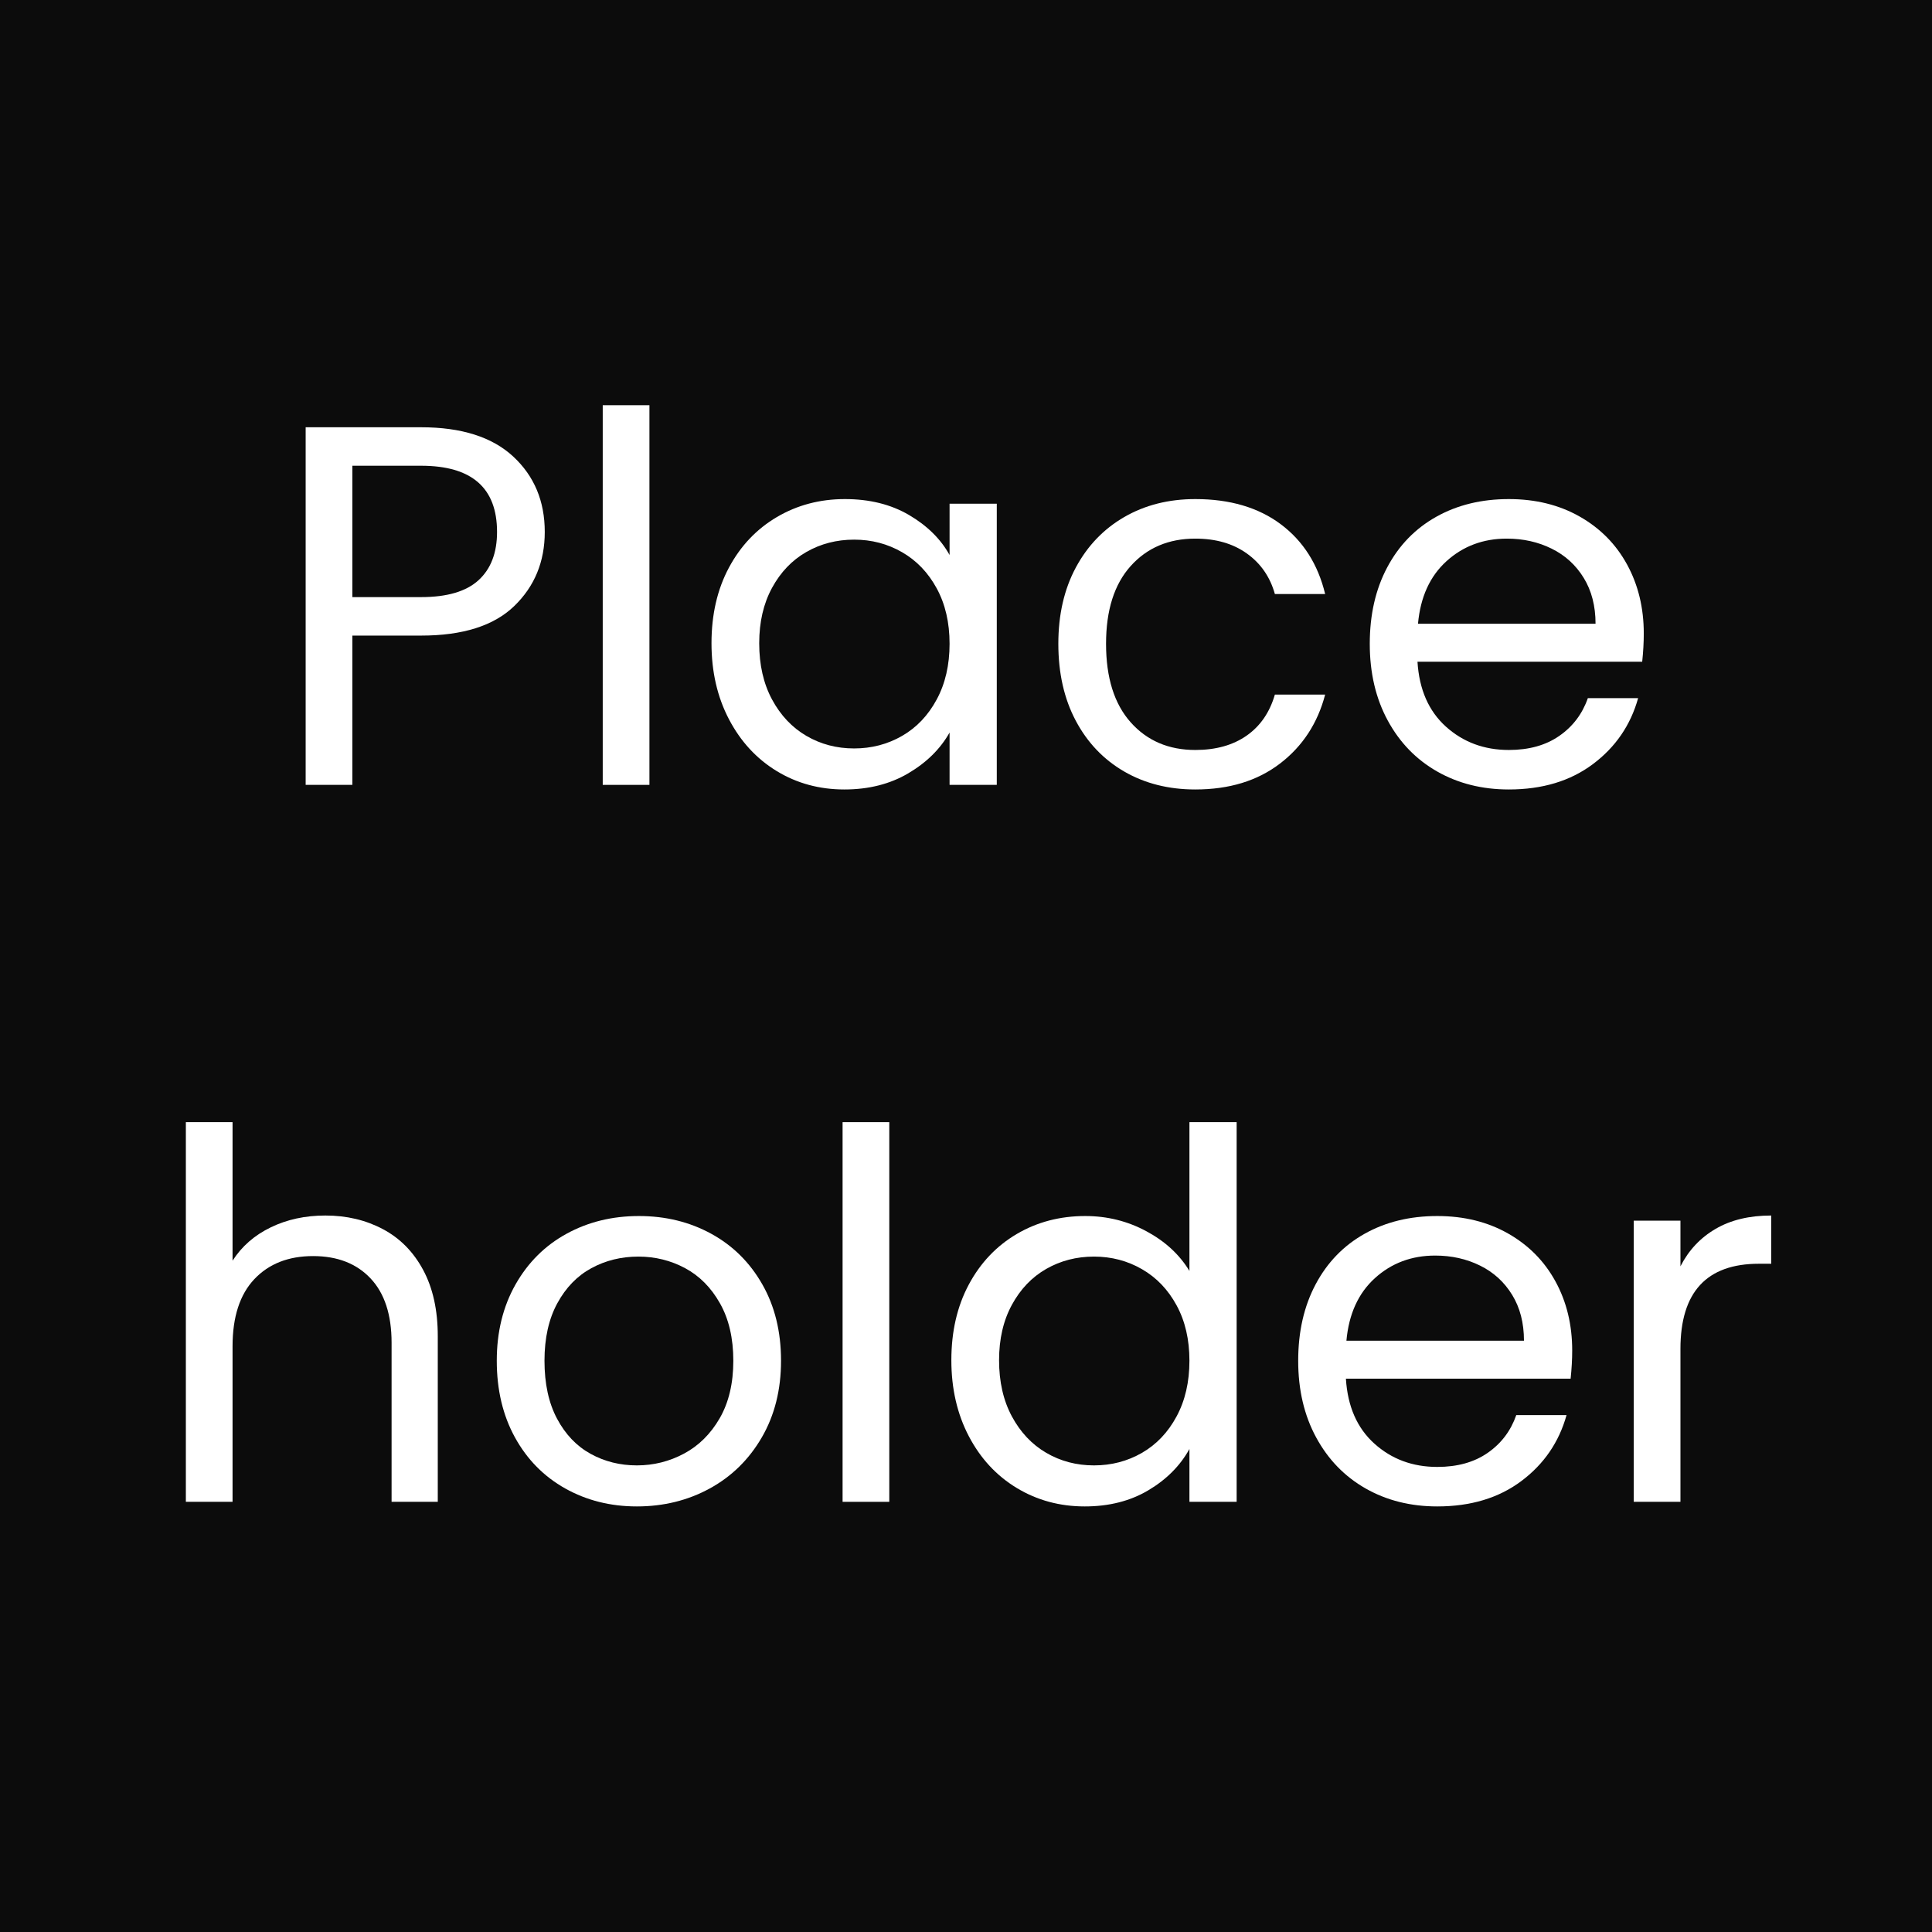 <svg xmlns="http://www.w3.org/2000/svg" xmlns:xlink="http://www.w3.org/1999/xlink" width="1024" zoomAndPan="magnify" viewBox="0 0 768 768" height="1024" preserveAspectRatio="xMidYMid meet" version="1.2"><defs/><g id="9606f8b054"><rect x="0" width="768" y="0" height="768" style="fill:#ffffff;fill-opacity:1;stroke:none;"/><rect x="0" width="768" y="0" height="768" style="fill:#ffffff;fill-opacity:1;stroke:none;"/><rect x="0" width="768" y="0" height="768" style="fill:#0c0c0c;fill-opacity:1;stroke:none;"/><g style="fill:#ffffff;fill-opacity:1;"><g transform="translate(105.802, 312)"><path style="stroke:none" d="M 110.75 -100.547 C 110.75 -88.723 106.703 -78.898 98.609 -71.078 C 90.516 -63.254 78.176 -59.344 61.594 -59.344 L 34.266 -59.344 L 34.266 0 L 15.703 0 L 15.703 -142.156 L 61.594 -142.156 C 77.633 -142.156 89.836 -138.281 98.203 -130.531 C 106.566 -122.781 110.75 -112.785 110.75 -100.547 Z M 61.594 -74.641 C 71.926 -74.641 79.539 -76.883 84.438 -81.375 C 89.332 -85.863 91.781 -92.254 91.781 -100.547 C 91.781 -118.086 81.719 -126.859 61.594 -126.859 L 34.266 -126.859 L 34.266 -74.641 Z M 61.594 -74.641 "/></g></g><g style="fill:#ffffff;fill-opacity:1;"><g transform="translate(223.892, 312)"><path style="stroke:none" d="M 34.266 -150.922 L 34.266 0 L 15.703 0 L 15.703 -150.922 Z M 34.266 -150.922 "/></g></g><g style="fill:#ffffff;fill-opacity:1;"><g transform="translate(274.064, 312)"><path style="stroke:none" d="M 8.766 -56.297 C 8.766 -67.711 11.078 -77.738 15.703 -86.375 C 20.328 -95.008 26.68 -101.707 34.766 -106.469 C 42.859 -111.227 51.867 -113.609 61.797 -113.609 C 71.586 -113.609 80.082 -111.5 87.281 -107.281 C 94.488 -103.062 99.863 -97.758 103.406 -91.375 L 103.406 -111.766 L 122.172 -111.766 L 122.172 0 L 103.406 0 L 103.406 -20.797 C 99.727 -14.273 94.254 -8.875 86.984 -4.594 C 79.711 -0.312 71.25 1.828 61.594 1.828 C 51.664 1.828 42.691 -0.613 34.672 -5.5 C 26.648 -10.395 20.328 -17.258 15.703 -26.094 C 11.078 -34.938 8.766 -45.004 8.766 -56.297 Z M 103.406 -56.094 C 103.406 -64.52 101.703 -71.859 98.297 -78.109 C 94.898 -84.367 90.312 -89.16 84.531 -92.484 C 78.758 -95.816 72.406 -97.484 65.469 -97.484 C 58.531 -97.484 52.207 -95.852 46.5 -92.594 C 40.789 -89.332 36.234 -84.57 32.828 -78.312 C 29.43 -72.062 27.734 -64.723 27.734 -56.297 C 27.734 -47.723 29.43 -40.273 32.828 -33.953 C 36.234 -27.629 40.789 -22.801 46.5 -19.469 C 52.207 -16.145 58.531 -14.484 65.469 -14.484 C 72.406 -14.484 78.758 -16.145 84.531 -19.469 C 90.312 -22.801 94.898 -27.629 98.297 -33.953 C 101.703 -40.273 103.406 -47.656 103.406 -56.094 Z M 103.406 -56.094 "/></g></g><g style="fill:#ffffff;fill-opacity:1;"><g transform="translate(411.938, 312)"><path style="stroke:none" d="M 8.766 -56.094 C 8.766 -67.645 11.078 -77.738 15.703 -86.375 C 20.328 -95.008 26.75 -101.707 34.969 -106.469 C 43.195 -111.227 52.613 -113.609 63.219 -113.609 C 76.957 -113.609 88.281 -110.273 97.188 -103.609 C 106.094 -96.941 111.973 -87.695 114.828 -75.875 L 94.844 -75.875 C 92.938 -82.664 89.227 -88.031 83.719 -91.969 C 78.219 -95.914 71.383 -97.891 63.219 -97.891 C 52.613 -97.891 44.047 -94.254 37.516 -86.984 C 30.992 -79.711 27.734 -69.414 27.734 -56.094 C 27.734 -42.625 30.992 -32.219 37.516 -24.875 C 44.047 -17.539 52.613 -13.875 63.219 -13.875 C 71.383 -13.875 78.188 -15.773 83.625 -19.578 C 89.062 -23.391 92.801 -28.828 94.844 -35.891 L 114.828 -35.891 C 111.836 -24.473 105.852 -15.332 96.875 -8.469 C 87.906 -1.602 76.688 1.828 63.219 1.828 C 52.613 1.828 43.195 -0.547 34.969 -5.297 C 26.75 -10.055 20.328 -16.785 15.703 -25.484 C 11.078 -34.191 8.766 -44.395 8.766 -56.094 Z M 8.766 -56.094 "/></g></g><g style="fill:#ffffff;fill-opacity:1;"><g transform="translate(535.738, 312)"><path style="stroke:none" d="M 117.688 -60.172 C 117.688 -56.629 117.477 -52.891 117.062 -48.953 L 27.734 -48.953 C 28.41 -37.93 32.18 -29.328 39.047 -23.141 C 45.922 -16.961 54.254 -13.875 64.047 -13.875 C 72.066 -13.875 78.758 -15.742 84.125 -19.484 C 89.5 -23.223 93.273 -28.219 95.453 -34.469 L 115.438 -34.469 C 112.445 -23.727 106.461 -14.992 97.484 -8.266 C 88.516 -1.535 77.367 1.828 64.047 1.828 C 53.441 1.828 43.957 -0.547 35.594 -5.297 C 27.227 -10.055 20.664 -16.82 15.906 -25.594 C 11.145 -34.363 8.766 -44.531 8.766 -56.094 C 8.766 -67.645 11.078 -77.77 15.703 -86.469 C 20.328 -95.176 26.816 -101.875 35.172 -106.562 C 43.535 -111.258 53.16 -113.609 64.047 -113.609 C 74.648 -113.609 84.031 -111.297 92.188 -106.672 C 100.344 -102.047 106.629 -95.688 111.047 -87.594 C 115.473 -79.508 117.688 -70.367 117.688 -60.172 Z M 98.516 -64.047 C 98.516 -71.109 96.945 -77.188 93.812 -82.281 C 90.688 -87.383 86.438 -91.258 81.062 -93.906 C 75.695 -96.562 69.75 -97.891 63.219 -97.891 C 53.844 -97.891 45.859 -94.898 39.266 -88.922 C 32.672 -82.941 28.895 -74.648 27.938 -64.047 Z M 98.516 -64.047 "/></g></g><g style="fill:#ffffff;fill-opacity:1;"><g transform="translate(58.177, 597)"><path style="stroke:none" d="M 71.172 -113.812 C 79.609 -113.812 87.223 -112.008 94.016 -108.406 C 100.816 -104.801 106.156 -99.395 110.031 -92.188 C 113.906 -84.977 115.844 -76.207 115.844 -65.875 L 115.844 0 L 97.484 0 L 97.484 -63.219 C 97.484 -74.375 94.695 -82.906 89.125 -88.812 C 83.551 -94.727 75.938 -97.688 66.281 -97.688 C 56.488 -97.688 48.703 -94.629 42.922 -88.516 C 37.148 -82.398 34.266 -73.492 34.266 -61.797 L 34.266 0 L 15.703 0 L 15.703 -150.922 L 34.266 -150.922 L 34.266 -95.859 C 37.93 -101.566 42.992 -105.984 49.453 -109.109 C 55.91 -112.242 63.148 -113.812 71.172 -113.812 Z M 71.172 -113.812 "/></g></g><g style="fill:#ffffff;fill-opacity:1;"><g transform="translate(188.708, 597)"><path style="stroke:none" d="M 64.453 1.828 C 53.984 1.828 44.5 -0.547 36 -5.297 C 27.5 -10.055 20.832 -16.82 16 -25.594 C 11.176 -34.363 8.766 -44.531 8.766 -56.094 C 8.766 -67.508 11.242 -77.602 16.203 -86.375 C 21.172 -95.145 27.938 -101.875 36.5 -106.562 C 45.07 -111.258 54.66 -113.609 65.266 -113.609 C 75.867 -113.609 85.453 -111.258 94.016 -106.562 C 102.586 -101.875 109.352 -95.176 114.312 -86.469 C 119.281 -77.77 121.766 -67.645 121.766 -56.094 C 121.766 -44.531 119.211 -34.363 114.109 -25.594 C 109.016 -16.82 102.113 -10.055 93.406 -5.297 C 84.707 -0.547 75.055 1.828 64.453 1.828 Z M 64.453 -14.484 C 71.109 -14.484 77.359 -16.047 83.203 -19.172 C 89.055 -22.297 93.785 -26.984 97.391 -33.234 C 100.992 -39.492 102.797 -47.113 102.797 -56.094 C 102.797 -65.062 101.023 -72.672 97.484 -78.922 C 93.953 -85.18 89.332 -89.836 83.625 -92.891 C 77.914 -95.953 71.727 -97.484 65.062 -97.484 C 58.258 -97.484 52.035 -95.953 46.391 -92.891 C 40.754 -89.836 36.234 -85.18 32.828 -78.922 C 29.43 -72.672 27.734 -65.062 27.734 -56.094 C 27.734 -46.977 29.398 -39.289 32.734 -33.031 C 36.066 -26.781 40.52 -22.125 46.094 -19.062 C 51.664 -16.008 57.785 -14.484 64.453 -14.484 Z M 64.453 -14.484 "/></g></g><g style="fill:#ffffff;fill-opacity:1;"><g transform="translate(319.239, 597)"><path style="stroke:none" d="M 34.266 -150.922 L 34.266 0 L 15.703 0 L 15.703 -150.922 Z M 34.266 -150.922 "/></g></g><g style="fill:#ffffff;fill-opacity:1;"><g transform="translate(369.412, 597)"><path style="stroke:none" d="M 8.766 -56.297 C 8.766 -67.711 11.078 -77.738 15.703 -86.375 C 20.328 -95.008 26.68 -101.707 34.766 -106.469 C 42.859 -111.227 51.938 -113.609 62 -113.609 C 70.707 -113.609 78.797 -111.598 86.266 -107.578 C 93.742 -103.566 99.457 -98.301 103.406 -91.781 L 103.406 -150.922 L 122.172 -150.922 L 122.172 0 L 103.406 0 L 103.406 -21 C 99.727 -14.344 94.285 -8.875 87.078 -4.594 C 79.879 -0.312 71.453 1.828 61.797 1.828 C 51.867 1.828 42.859 -0.613 34.766 -5.5 C 26.68 -10.395 20.328 -17.258 15.703 -26.094 C 11.078 -34.938 8.766 -45.004 8.766 -56.297 Z M 103.406 -56.094 C 103.406 -64.52 101.703 -71.859 98.297 -78.109 C 94.898 -84.367 90.312 -89.16 84.531 -92.484 C 78.758 -95.816 72.406 -97.484 65.469 -97.484 C 58.531 -97.484 52.207 -95.852 46.5 -92.594 C 40.789 -89.332 36.234 -84.57 32.828 -78.312 C 29.43 -72.062 27.734 -64.723 27.734 -56.297 C 27.734 -47.723 29.43 -40.273 32.828 -33.953 C 36.234 -27.629 40.789 -22.801 46.5 -19.469 C 52.207 -16.145 58.531 -14.484 65.469 -14.484 C 72.406 -14.484 78.758 -16.145 84.531 -19.469 C 90.312 -22.801 94.898 -27.629 98.297 -33.953 C 101.703 -40.273 103.406 -47.656 103.406 -56.094 Z M 103.406 -56.094 "/></g></g><g style="fill:#ffffff;fill-opacity:1;"><g transform="translate(507.285, 597)"><path style="stroke:none" d="M 117.688 -60.172 C 117.688 -56.629 117.477 -52.891 117.062 -48.953 L 27.734 -48.953 C 28.41 -37.93 32.18 -29.328 39.047 -23.141 C 45.922 -16.961 54.254 -13.875 64.047 -13.875 C 72.066 -13.875 78.758 -15.742 84.125 -19.484 C 89.5 -23.223 93.273 -28.219 95.453 -34.469 L 115.438 -34.469 C 112.445 -23.727 106.461 -14.992 97.484 -8.266 C 88.516 -1.535 77.367 1.828 64.047 1.828 C 53.441 1.828 43.957 -0.547 35.594 -5.297 C 27.227 -10.055 20.664 -16.82 15.906 -25.594 C 11.145 -34.363 8.766 -44.531 8.766 -56.094 C 8.766 -67.645 11.078 -77.77 15.703 -86.469 C 20.328 -95.176 26.816 -101.875 35.172 -106.562 C 43.535 -111.258 53.16 -113.609 64.047 -113.609 C 74.648 -113.609 84.031 -111.297 92.188 -106.672 C 100.344 -102.047 106.629 -95.688 111.047 -87.594 C 115.473 -79.508 117.688 -70.367 117.688 -60.172 Z M 98.516 -64.047 C 98.516 -71.109 96.945 -77.188 93.812 -82.281 C 90.688 -87.383 86.438 -91.258 81.062 -93.906 C 75.695 -96.562 69.75 -97.891 63.219 -97.891 C 53.844 -97.891 45.859 -94.898 39.266 -88.922 C 32.672 -82.941 28.895 -74.648 27.938 -64.047 Z M 98.516 -64.047 "/></g></g><g style="fill:#ffffff;fill-opacity:1;"><g transform="translate(633.737, 597)"><path style="stroke:none" d="M 34.266 -93.609 C 37.523 -100.004 42.18 -104.969 48.234 -108.5 C 54.285 -112.039 61.66 -113.812 70.359 -113.812 L 70.359 -94.641 L 65.469 -94.641 C 44.664 -94.641 34.266 -83.352 34.266 -60.781 L 34.266 0 L 15.703 0 L 15.703 -111.766 L 34.266 -111.766 Z M 34.266 -93.609 "/></g></g></g></svg>